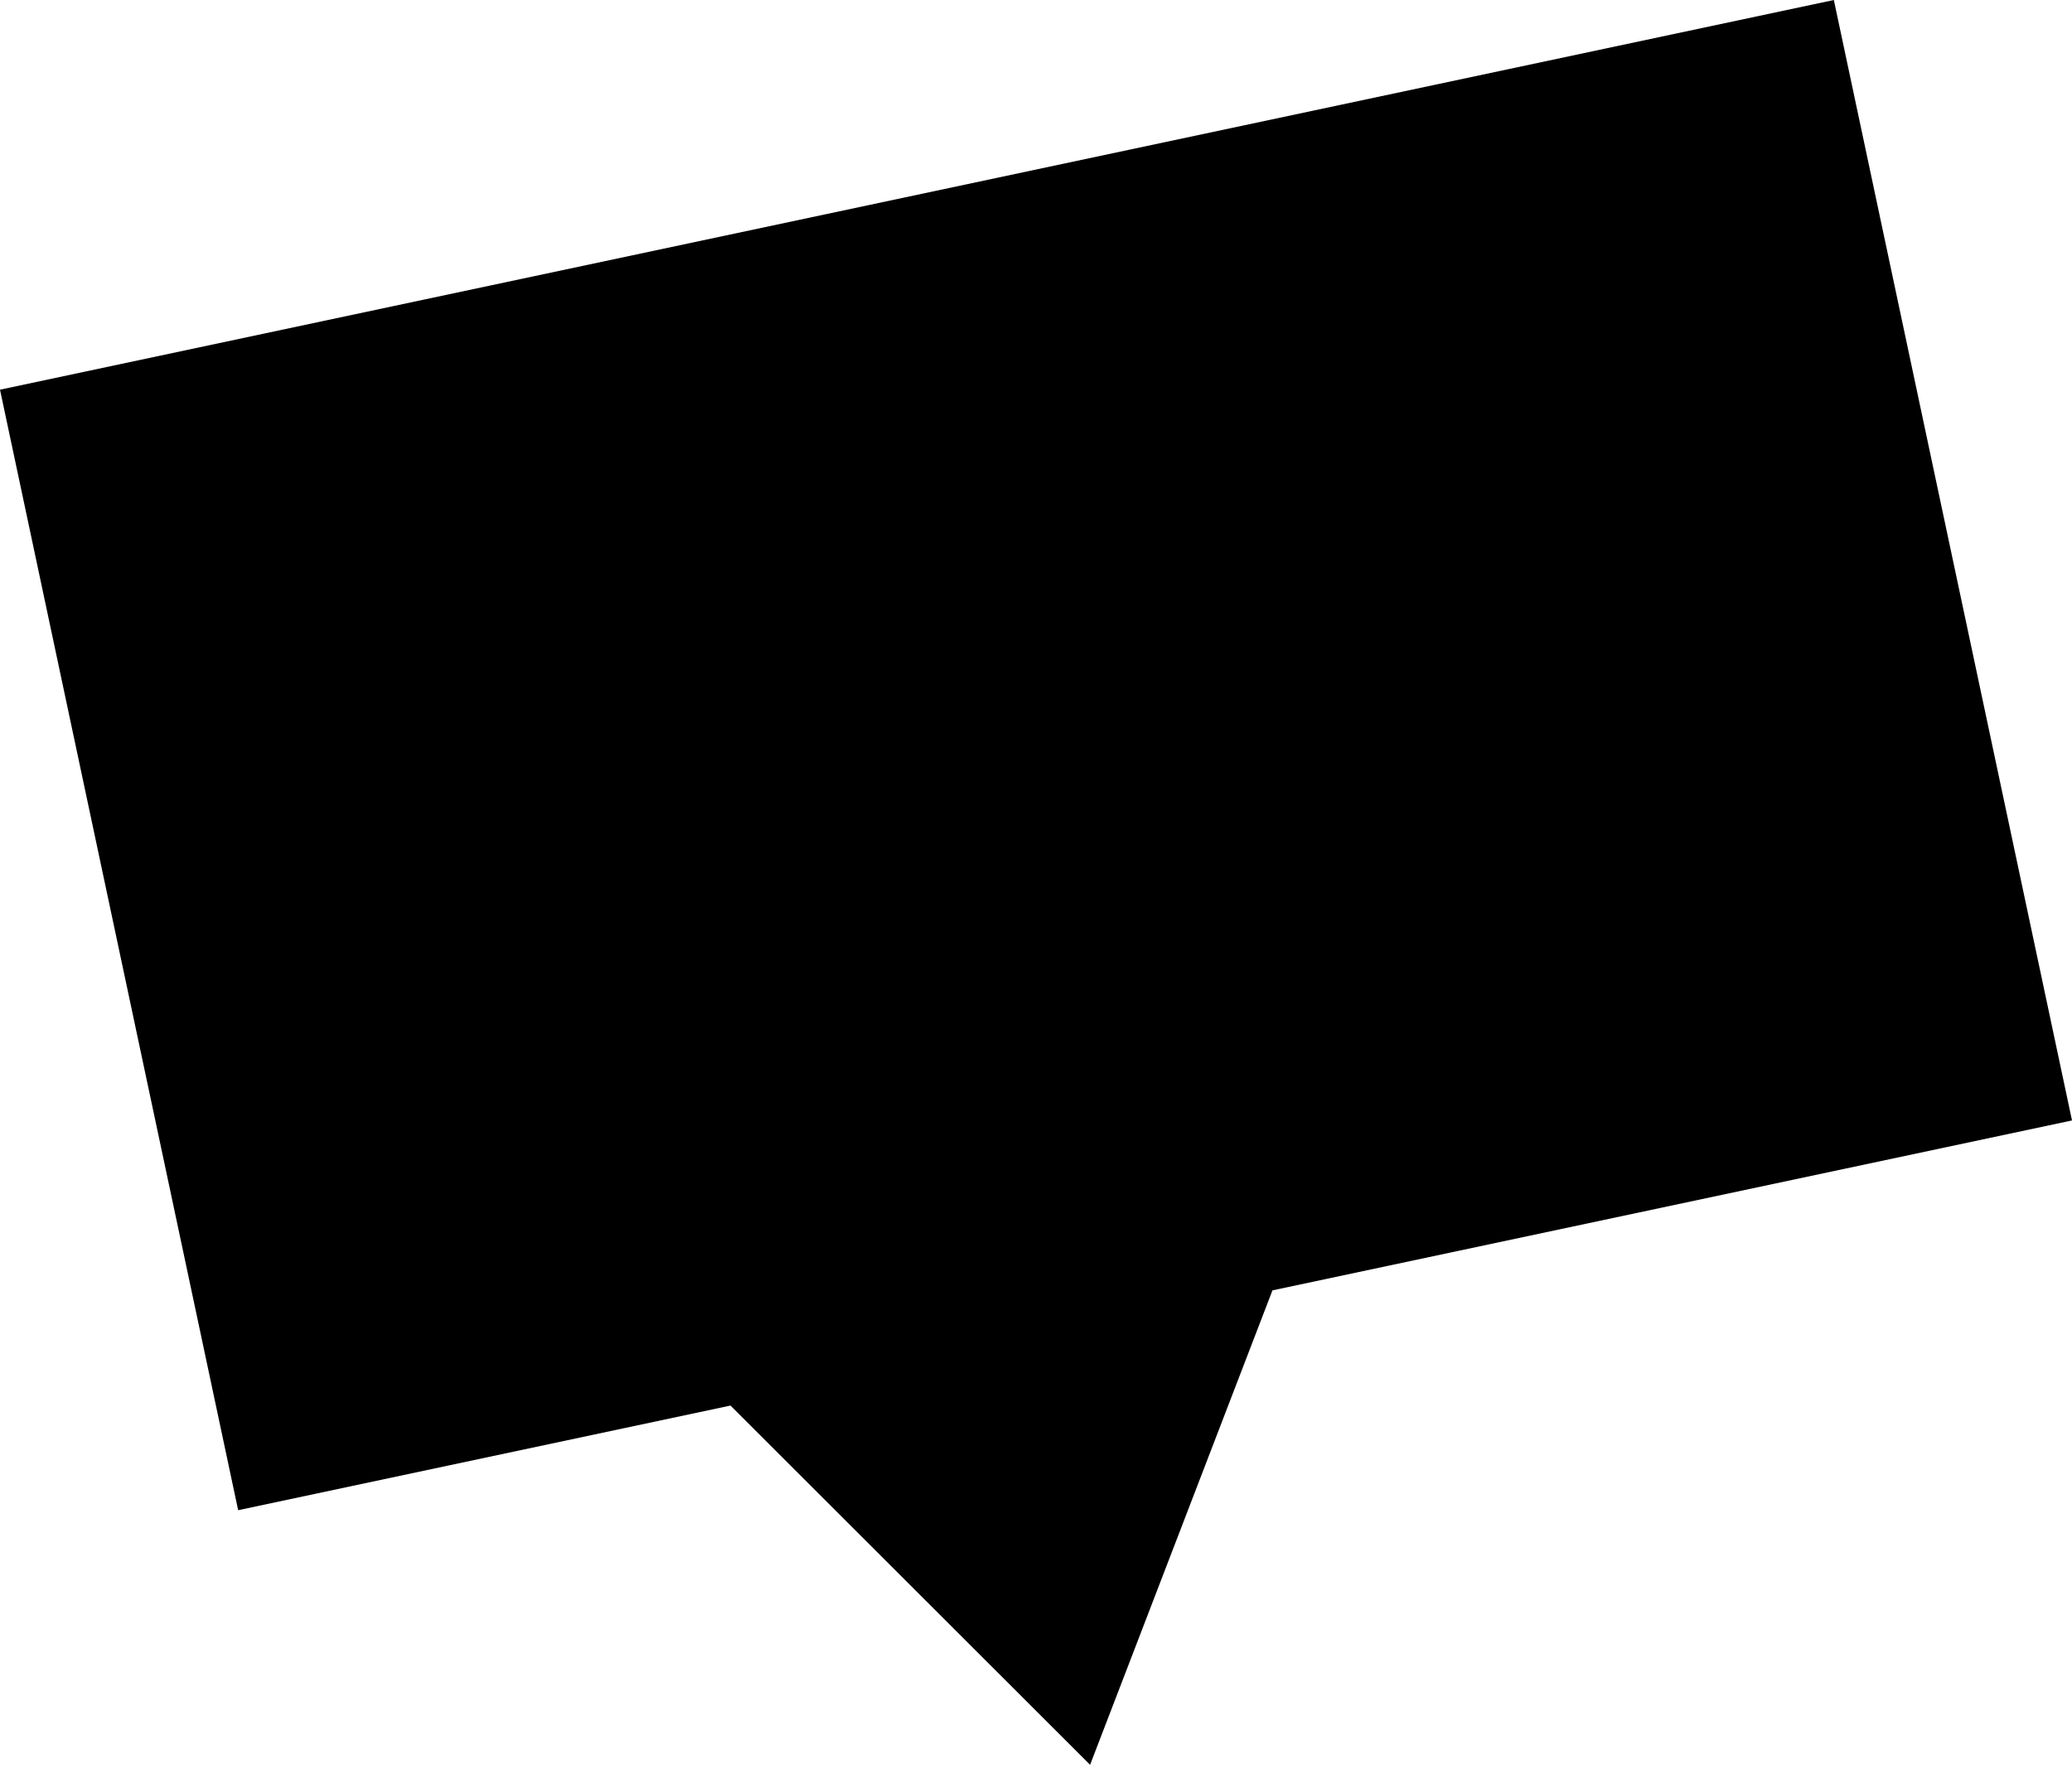 <svg xmlns="http://www.w3.org/2000/svg" width="33.539" height="28.572" viewBox="0 0 33.539 28.572">
  <path id="Union_1" data-name="Union 1" d="M450.824-3874.244l-7.969,1.694L439-3890.691,468.684-3897l3.855,18.14-12.942,2.751-2.952,7.681Z" transform="translate(-439 3897)"/>
</svg>
